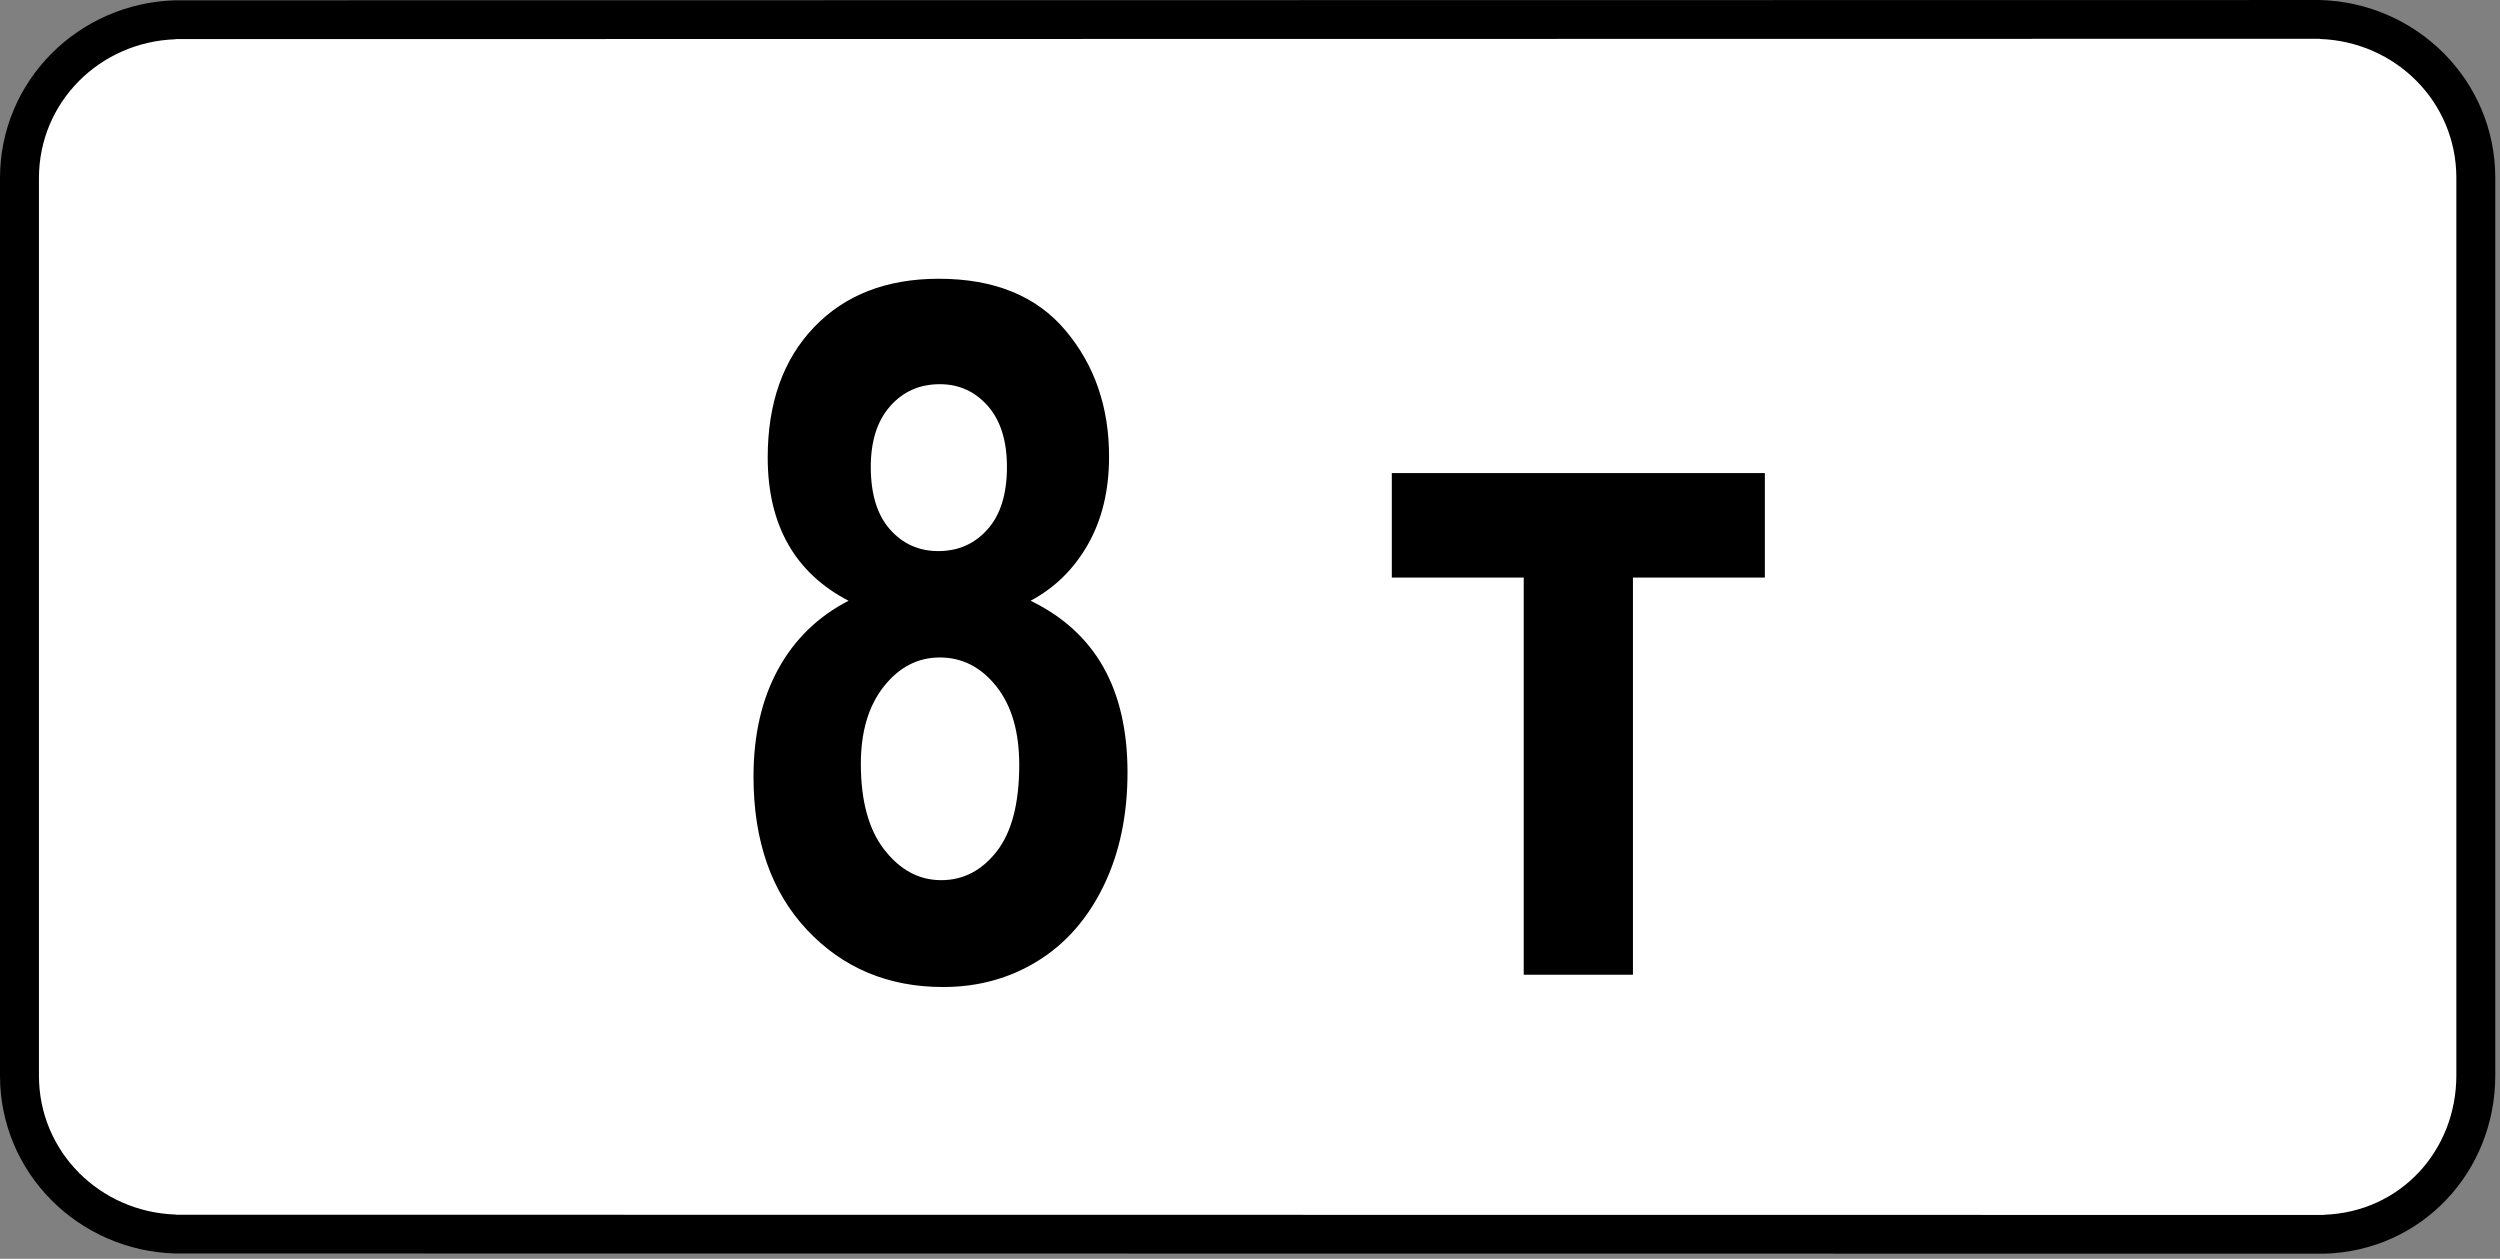 <svg clip-rule="evenodd" fill-rule="evenodd" stroke-linejoin="round" stroke-miterlimit="2" viewBox="0 0 284 143" xmlns="http://www.w3.org/2000/svg"><rect x="0" y="0" width="284" height="143" fill="#808080" stroke="none"/><path d="m282.736 22.485c0-11.948-9.7-21.647-21.647-21.647h-236.875c-11.948 0-21.647 9.699-21.647 21.647v97.816c0 11.948 9.699 21.647 21.647 21.647h236.875c11.947 0 21.647-9.699 21.647-21.647z" fill="#fff"/><path d="m263.525 0c11.011.297 19.939 9.137 19.939 20.199v101.965c0 10.998-8.388 19.957-19.448 20.258v-.004l-244.074-.023v.003c-11.009-.296-19.942-9.136-19.942-20.199v-101.966c0-11.064 8.933-19.903 19.942-20.199v.003l243.583-.034v-.003zm-243.583 4.46c-8.597.292-15.518 7.131-15.518 15.773v101.966c0 8.643 6.921 15.481 15.518 15.772v.021l244.074.024v-.021c8.643-.296 15.025-7.253 15.025-15.831v-101.965c0-8.643-6.92-15.482-15.516-15.773v-.02l-243.583.034v.02z"/><g fill-rule="nonzero"><path d="m96.395 68.244c-3.043-1.575-5.335-3.724-6.875-6.445-1.539-2.721-2.309-5.998-2.309-9.829 0-6.195 1.754-11.127 5.263-14.798 3.51-3.67 8.236-5.505 14.18-5.505 6.302 0 11.1 1.961 14.395 5.881 3.294 3.921 4.941 8.693 4.941 14.314 0 3.832-.797 7.153-2.39 9.964s-3.769 4.95-6.526 6.418c3.688 1.791 6.445 4.306 8.272 7.547 1.826 3.24 2.739 7.224 2.739 11.95 0 4.87-.904 9.167-2.713 12.891-1.808 3.724-4.305 6.571-7.492 8.54s-6.768 2.954-10.742 2.954c-6.231 0-11.378-2.157-15.442-6.472s-6.097-10.125-6.097-17.429c0-4.727.931-8.791 2.793-12.193 1.862-3.401 4.53-5.997 8.003-7.788zm2.525-15.2c0 3.079.725 5.443 2.175 7.09s3.285 2.471 5.505 2.471c2.256 0 4.118-.824 5.586-2.471s2.203-4.011 2.203-7.09c0-2.972-.726-5.282-2.176-6.929s-3.267-2.47-5.451-2.47c-2.292 0-4.172.832-5.64 2.497s-2.202 3.966-2.202 6.902zm-1.128 33.731c0 4.225.895 7.483 2.685 9.775 1.791 2.292 3.939 3.437 6.446 3.437 2.506 0 4.61-1.092 6.311-3.276s2.551-5.461 2.551-9.829c0-3.76-.868-6.732-2.605-8.916s-3.876-3.276-6.418-3.276c-2.507 0-4.629 1.101-6.365 3.303-1.737 2.202-2.605 5.129-2.605 8.782z"/><path d="m158.109 65.612v-11.87h42.378v11.87h-14.985v45.118h-12.407v-45.118z"/></g></svg>